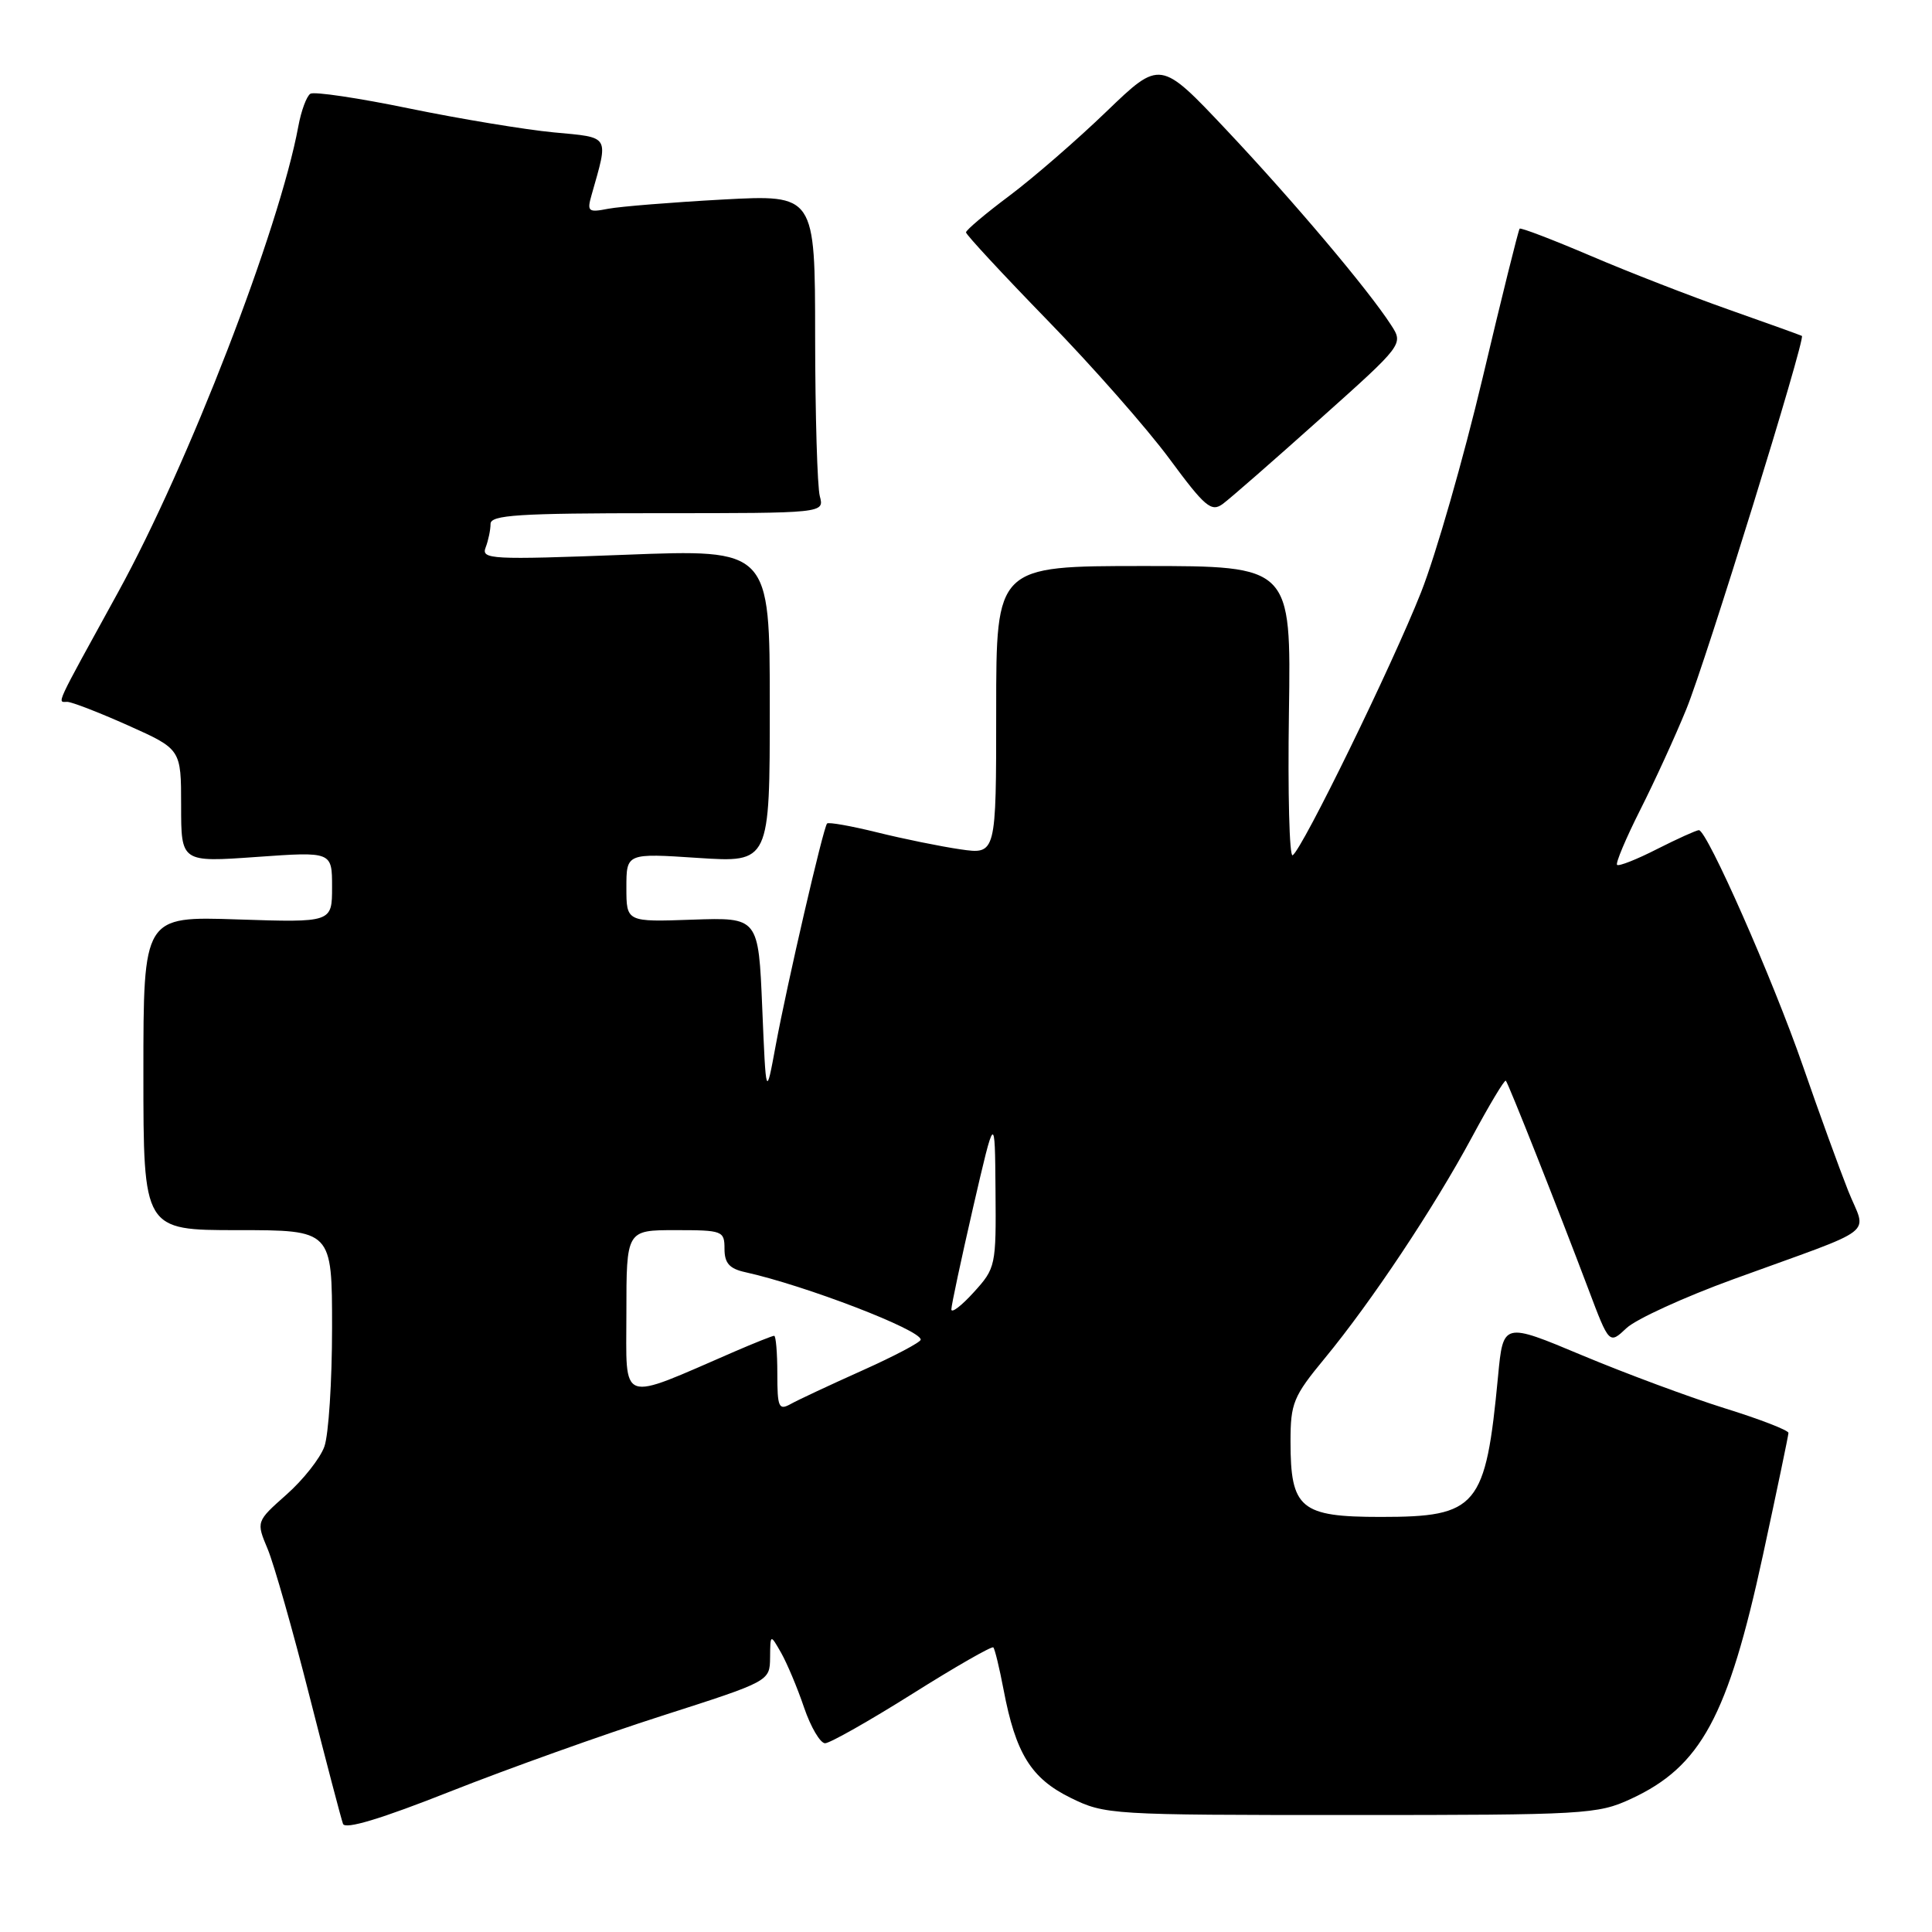<?xml version="1.0" encoding="UTF-8" standalone="no"?>
<!DOCTYPE svg PUBLIC "-//W3C//DTD SVG 1.1//EN" "http://www.w3.org/Graphics/SVG/1.1/DTD/svg11.dtd" >
<svg xmlns="http://www.w3.org/2000/svg" xmlns:xlink="http://www.w3.org/1999/xlink" version="1.1" viewBox="0 0 256 256">
 <g >
 <path fill="currentColor"
d=" M 87.75 227.34 C 102.00 222.77 102.00 222.77 102.04 219.63 C 102.07 216.50 102.07 216.50 103.50 219.00 C 104.28 220.38 105.66 223.64 106.54 226.25 C 107.43 228.86 108.69 230.99 109.33 230.99 C 109.97 230.98 115.17 228.04 120.88 224.45 C 126.58 220.86 131.42 218.09 131.62 218.29 C 131.82 218.49 132.43 221.01 132.98 223.90 C 134.58 232.34 136.62 235.64 141.84 238.21 C 146.41 240.46 147.13 240.50 179.00 240.50 C 210.03 240.50 211.71 240.40 216.09 238.37 C 225.38 234.08 228.96 227.48 233.60 206.06 C 235.45 197.50 236.97 190.22 236.98 189.87 C 236.99 189.52 233.20 188.05 228.56 186.61 C 223.92 185.16 215.41 182.00 209.65 179.59 C 199.18 175.20 199.18 175.20 198.50 182.35 C 196.85 199.72 195.78 201.00 182.95 201.00 C 172.31 201.00 171.00 199.90 171.00 191.02 C 171.00 185.93 171.36 185.04 175.53 179.99 C 181.73 172.47 189.99 160.06 195.03 150.70 C 197.34 146.41 199.36 143.03 199.53 143.20 C 199.87 143.55 206.43 160.12 210.47 170.82 C 213.23 178.14 213.23 178.14 215.52 175.98 C 216.79 174.79 223.15 171.88 229.66 169.51 C 249.30 162.36 247.32 163.89 244.89 157.78 C 243.74 154.87 241.03 147.43 238.89 141.24 C 234.89 129.71 226.19 110.00 225.11 110.00 C 224.77 110.01 222.29 111.13 219.58 112.50 C 216.88 113.88 214.49 114.82 214.27 114.60 C 214.05 114.38 215.43 111.10 217.34 107.31 C 219.25 103.53 222.00 97.52 223.45 93.96 C 226.01 87.71 239.27 44.85 238.76 44.51 C 238.61 44.42 234.30 42.87 229.17 41.06 C 224.03 39.25 215.74 36.03 210.75 33.89 C 205.75 31.76 201.53 30.14 201.36 30.30 C 201.20 30.47 198.99 39.35 196.46 50.05 C 193.92 60.75 190.25 73.55 188.29 78.50 C 184.46 88.18 172.57 112.53 171.28 113.33 C 170.85 113.59 170.63 105.08 170.79 94.41 C 171.08 75.00 171.08 75.00 151.54 75.00 C 132.00 75.00 132.00 75.00 132.00 94.11 C 132.00 113.23 132.00 113.23 127.25 112.54 C 124.64 112.16 119.67 111.15 116.21 110.29 C 112.76 109.44 109.78 108.91 109.59 109.12 C 109.08 109.69 104.28 130.45 102.79 138.50 C 101.50 145.50 101.50 145.50 101.00 133.53 C 100.50 121.56 100.50 121.56 91.75 121.86 C 83.00 122.17 83.00 122.17 83.00 117.61 C 83.00 113.05 83.00 113.05 92.50 113.68 C 102.00 114.30 102.00 114.30 102.00 93.54 C 102.00 72.77 102.00 72.77 82.85 73.51 C 65.04 74.19 63.74 74.12 64.35 72.54 C 64.71 71.60 65.00 70.20 65.00 69.42 C 65.00 68.24 68.69 68.00 87.12 68.00 C 109.23 68.00 109.23 68.00 108.63 65.75 C 108.30 64.51 108.02 55.01 108.01 44.64 C 108.00 25.78 108.00 25.78 95.75 26.44 C 89.01 26.81 82.20 27.36 80.60 27.66 C 77.95 28.18 77.76 28.03 78.38 25.86 C 80.66 17.82 80.92 18.25 73.36 17.54 C 69.59 17.18 60.99 15.76 54.27 14.38 C 47.54 12.99 41.63 12.11 41.13 12.42 C 40.63 12.73 39.91 14.67 39.53 16.74 C 36.99 30.44 24.94 61.58 15.64 78.49 C 7.12 93.99 7.58 93.00 8.91 93.00 C 9.50 93.00 13.14 94.41 16.99 96.13 C 24.00 99.27 24.00 99.27 24.00 106.76 C 24.00 114.26 24.00 114.26 34.00 113.55 C 44.00 112.84 44.00 112.84 44.00 117.54 C 44.00 122.24 44.00 122.24 31.50 121.83 C 19.00 121.41 19.00 121.41 19.00 142.20 C 19.00 163.00 19.00 163.00 31.50 163.00 C 44.00 163.00 44.00 163.00 44.00 175.93 C 44.00 183.05 43.54 190.14 42.98 191.68 C 42.43 193.23 40.16 196.10 37.95 198.05 C 33.94 201.61 33.94 201.61 35.47 205.26 C 36.31 207.28 38.80 216.03 41.00 224.71 C 43.21 233.39 45.21 241.03 45.45 241.67 C 45.73 242.45 50.50 241.01 59.69 237.37 C 67.28 234.37 79.91 229.85 87.75 227.34 Z  M 174.86 55.56 C 185.98 45.62 185.98 45.62 184.32 43.06 C 181.30 38.38 171.36 26.61 162.50 17.21 C 153.74 7.92 153.74 7.92 146.62 14.77 C 142.70 18.55 136.91 23.57 133.75 25.94 C 130.59 28.30 128.00 30.49 128.00 30.79 C 128.00 31.09 132.85 36.32 138.78 42.42 C 144.72 48.51 151.98 56.77 154.94 60.77 C 159.67 67.18 160.51 67.89 162.03 66.77 C 162.98 66.07 168.75 61.03 174.86 55.56 Z  M 103.00 182.01 C 103.00 179.25 102.81 177.00 102.58 177.00 C 102.35 177.00 99.99 177.94 97.33 179.09 C 81.84 185.80 83.00 186.21 83.00 173.99 C 83.00 163.00 83.00 163.00 89.50 163.00 C 95.75 163.00 96.00 163.09 96.00 165.48 C 96.00 167.37 96.65 168.11 98.75 168.57 C 106.70 170.33 122.00 176.21 122.00 177.51 C 122.00 177.85 118.51 179.69 114.25 181.60 C 109.99 183.51 105.71 185.51 104.75 186.05 C 103.19 186.91 103.00 186.48 103.00 182.01 Z  M 126.06 173.50 C 126.06 172.95 127.36 166.88 128.94 160.00 C 131.83 147.50 131.83 147.50 131.91 157.73 C 132.00 167.74 131.93 168.04 129.03 171.23 C 127.40 173.03 126.06 174.05 126.06 173.50 Z "/>
</g>
</svg>